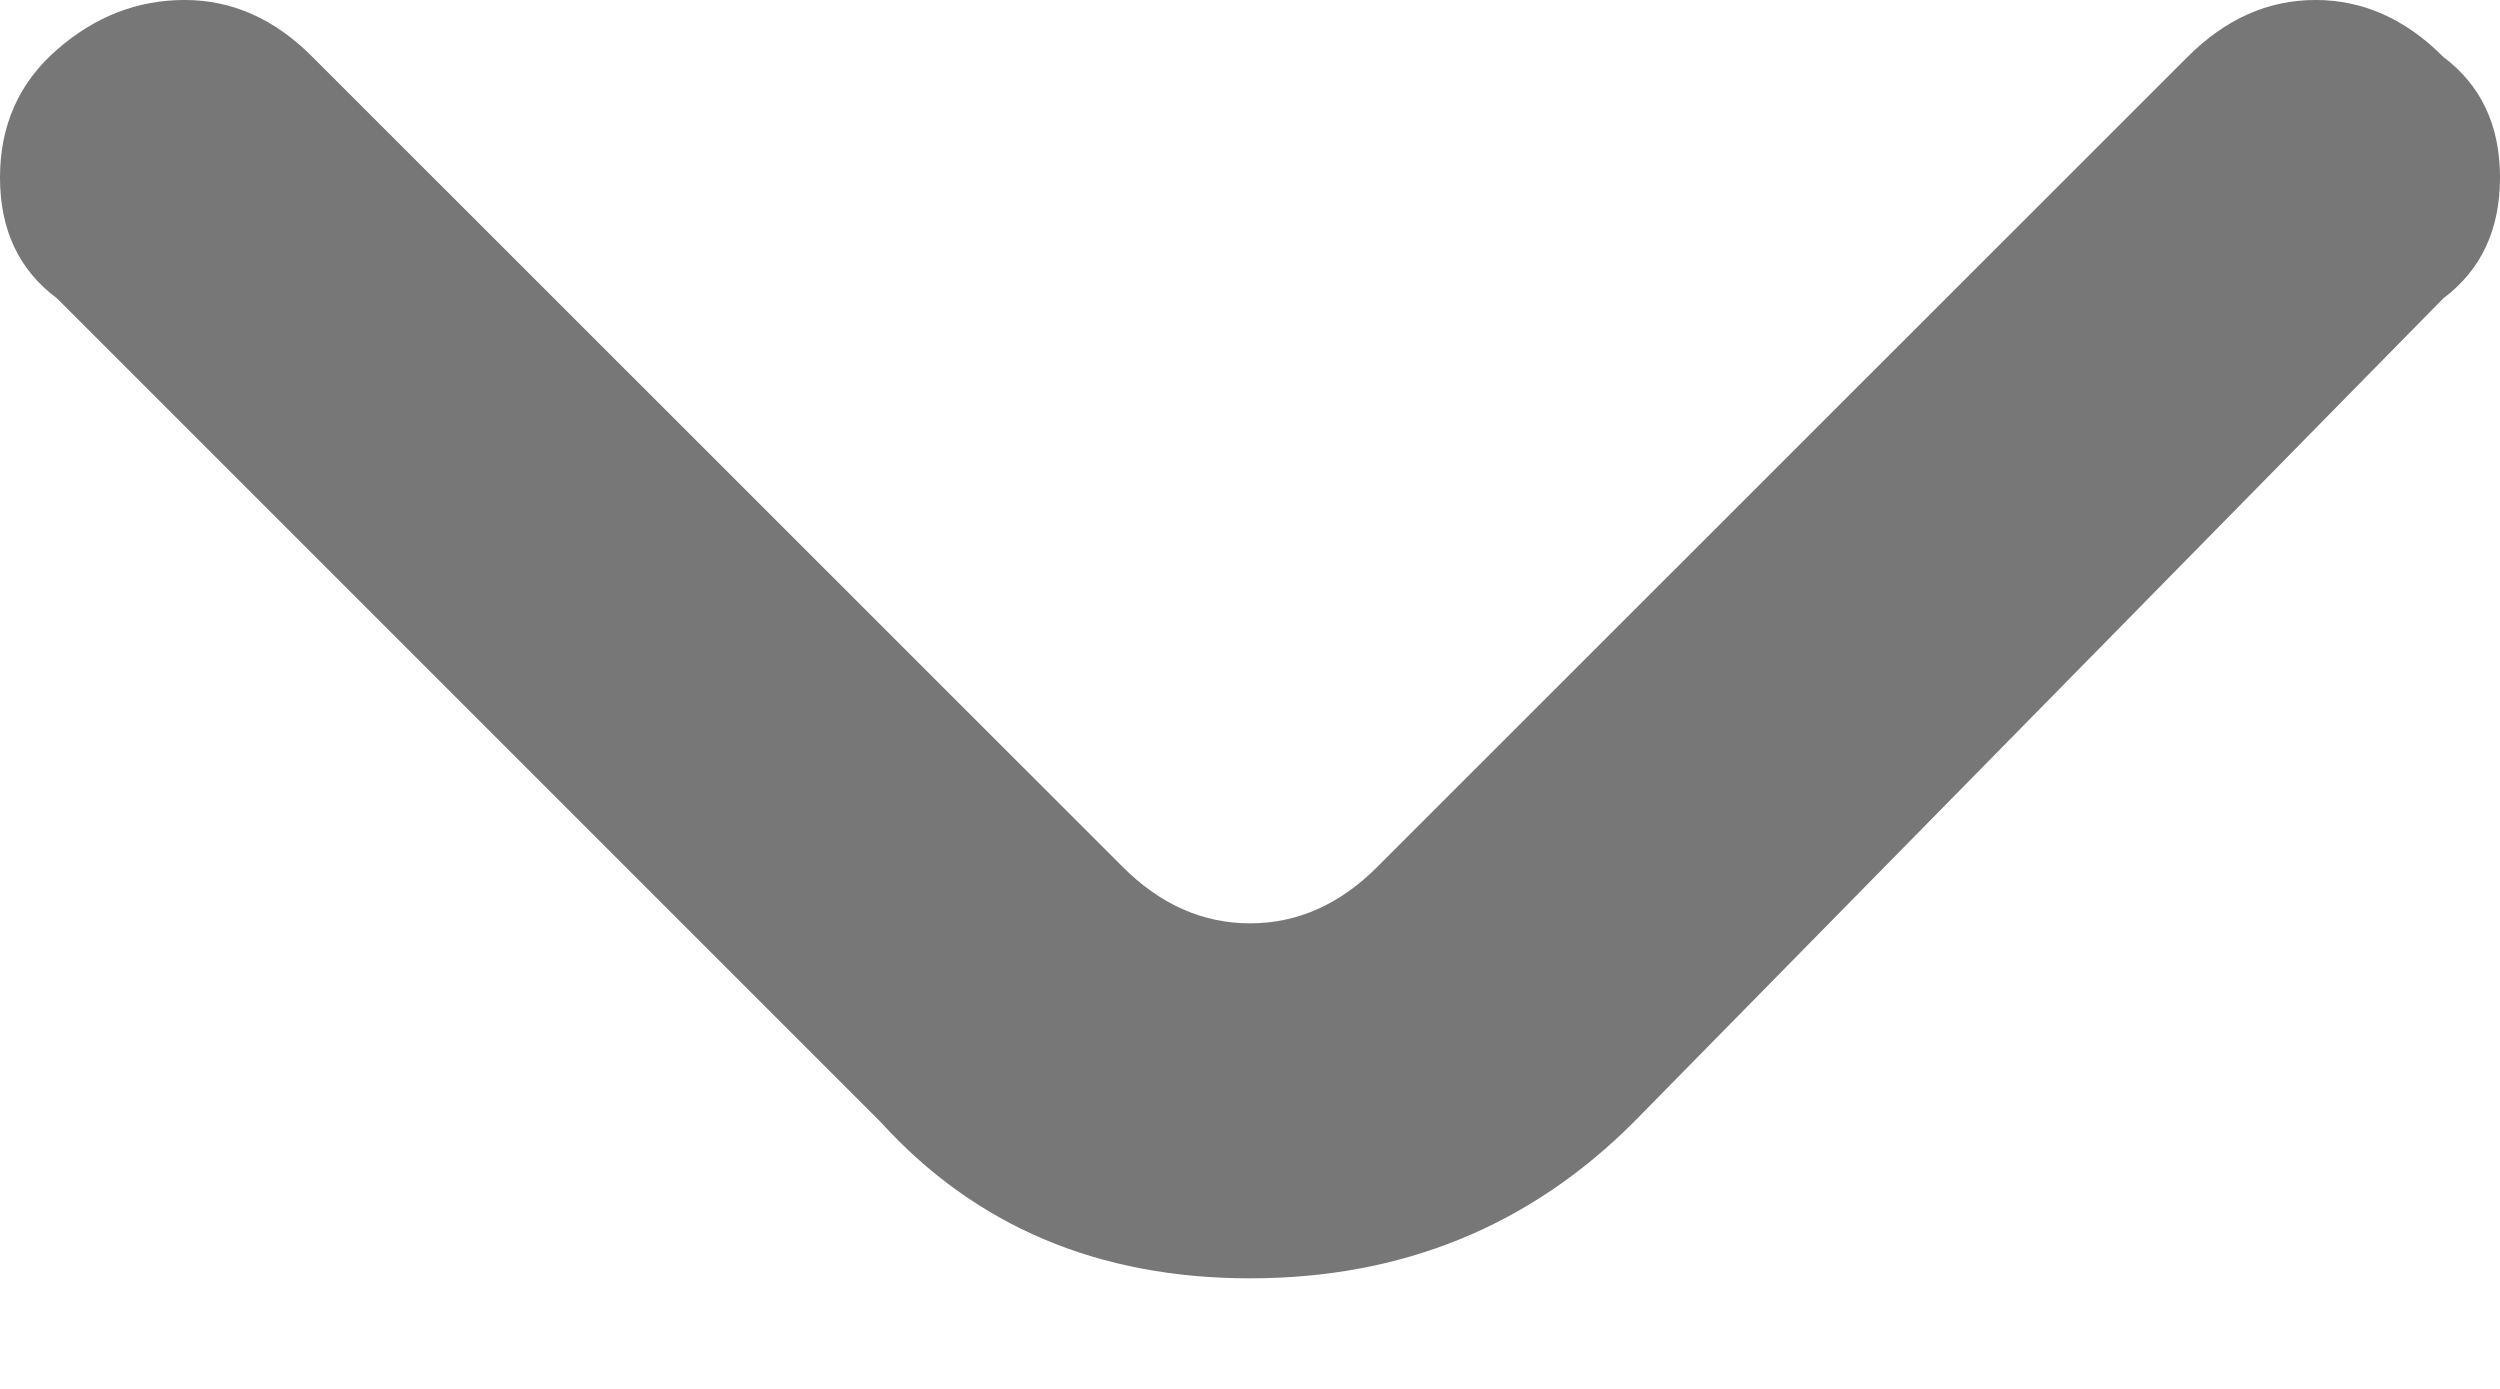 <svg width="9" height="5" viewBox="0 0 9 5" fill="none" xmlns="http://www.w3.org/2000/svg">
<path d="M8.796 0.205C8.66 0.068 8.506 -5.32987e-05 8.336 -5.32987e-05C8.165 -5.32987e-05 8.012 0.068 7.875 0.205L4.96 3.119C4.824 3.256 4.671 3.324 4.5 3.324C4.33 3.324 4.176 3.256 4.04 3.119L1.125 0.205C0.989 0.068 0.835 -5.32987e-05 0.665 -5.32987e-05C0.494 -5.32987e-05 0.341 0.06 0.205 0.179C0.068 0.298 0 0.452 0 0.639C0 0.827 0.068 0.972 0.205 1.074L3.171 4.04C3.512 4.415 3.955 4.602 4.5 4.602C5.046 4.602 5.506 4.415 5.881 4.04L8.796 1.074C8.932 0.972 9 0.827 9 0.639C9 0.452 8.932 0.307 8.796 0.205Z" fill="#777777"/>
</svg>
